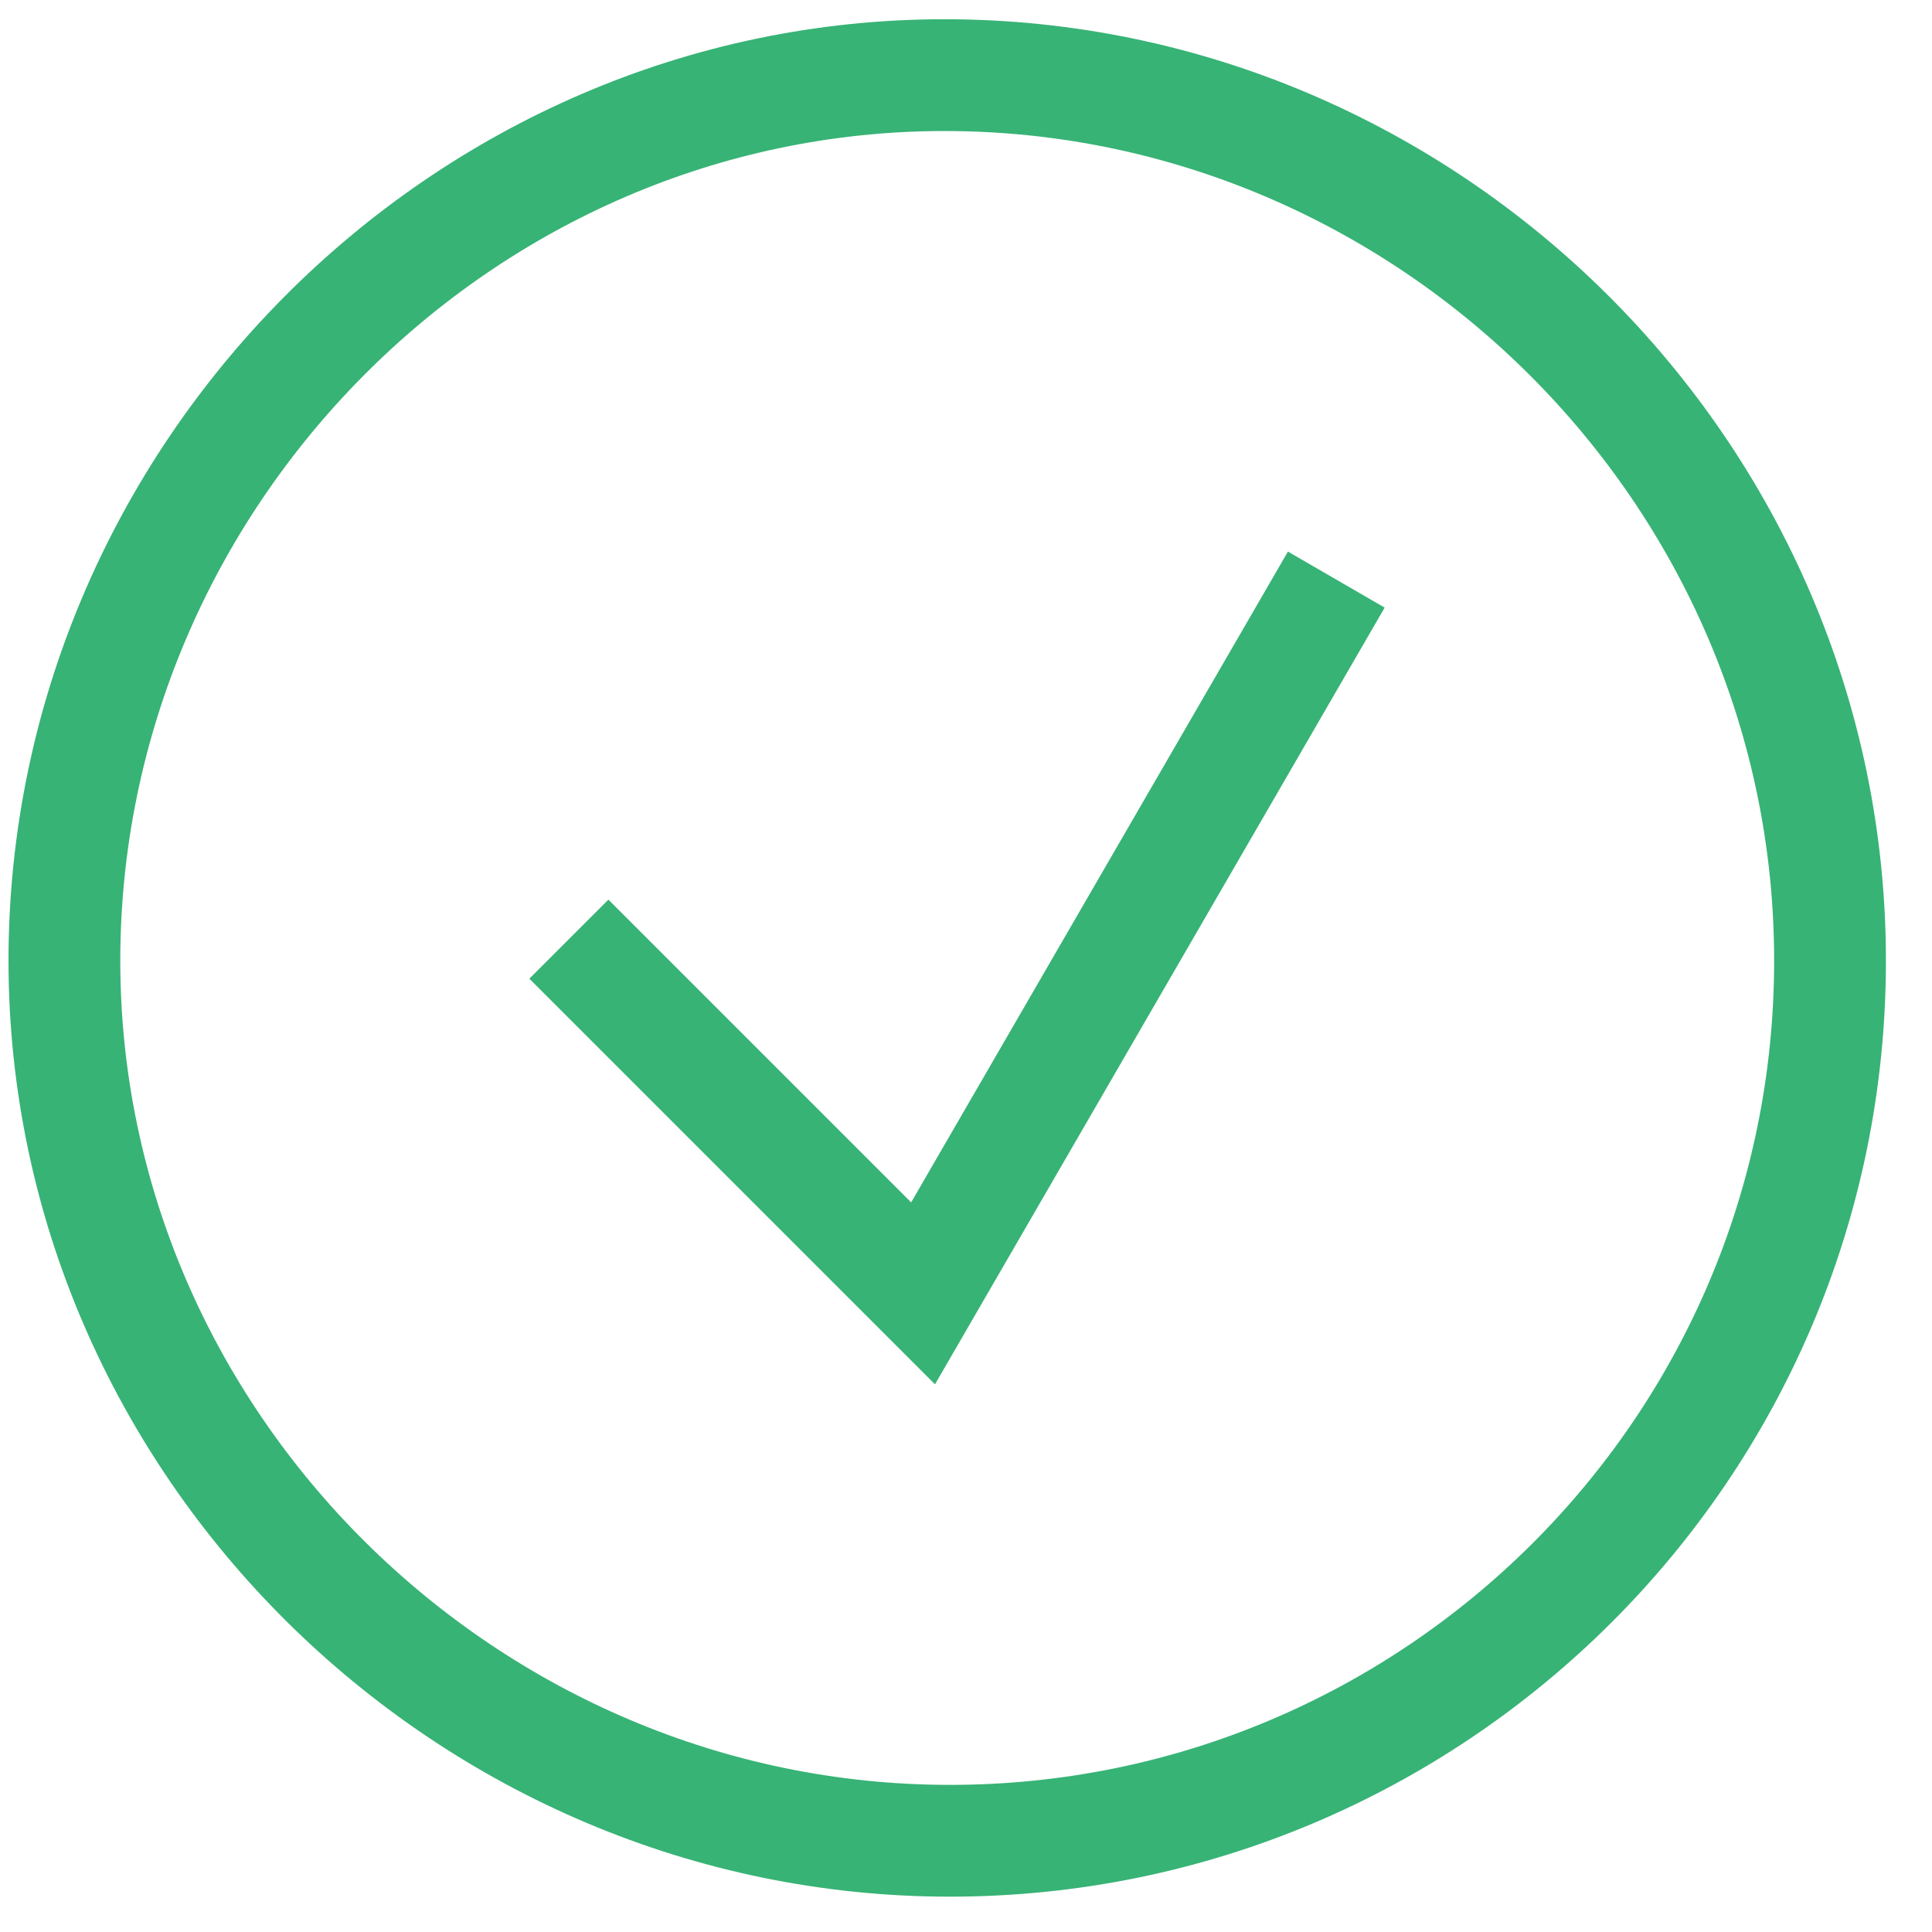 <?xml version="1.0" encoding="utf-8"?>
<!-- Generator: Adobe Illustrator 21.0.0, SVG Export Plug-In . SVG Version: 6.00 Build 0)  -->
<svg version="1.1" id="Слой_1" xmlns="http://www.w3.org/2000/svg" xmlns:xlink="http://www.w3.org/1999/xlink" x="0px" y="0px"
	 viewBox="0 0 36 36" style="enable-background:new 0 0 36 36;" xml:space="preserve">
<style type="text/css">
	.st0{fill:none;stroke:#37B375;stroke-width:2.083;}
</style>
<g>
	<g>
		<path class="st0" d="M34.1,17.9c0,9.1-7.4,16.4-16.4,16.4S1.2,26.9,1.2,17.9S8.6,1.4,17.6,1.4S34.1,8.8,34.1,17.9z"/>
		<path class="st0" d="M10.6,17.5l6.6,6.6l7.7-13.3"/>
	</g>
</g>
</svg>
